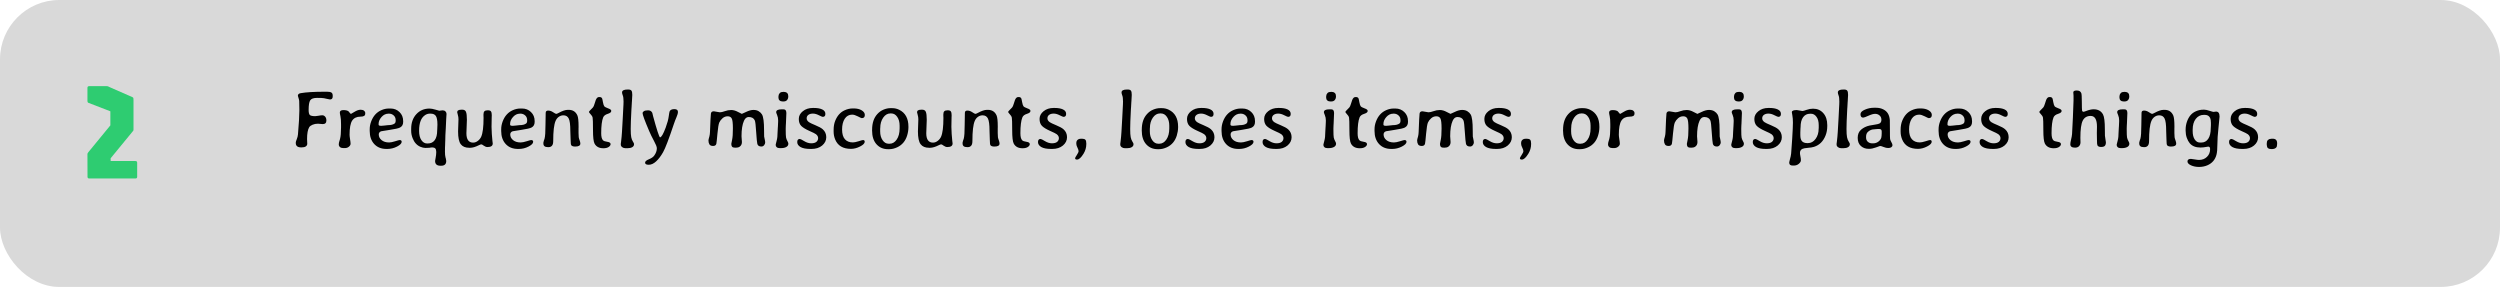 <svg width="758" height="87" viewBox="0 0 758 87" fill="none" xmlns="http://www.w3.org/2000/svg">
<rect width="758" height="87" rx="18" fill="#D9D9D9"/>
<path d="M27.058 54.117C26.708 54.117 26.533 53.942 26.533 53.592L26.512 46.767C26.512 46.627 26.54 46.515 26.596 46.431C26.652 46.333 26.729 46.221 26.827 46.095L33.463 38.01V33.747L26.827 31.185C26.617 31.115 26.512 30.905 26.512 30.555V26.649C26.512 26.299 26.687 26.124 27.037 26.124H32.35C32.546 26.124 32.7 26.152 32.812 26.208C32.924 26.264 33.05 26.327 33.19 26.397L40.12 29.442C40.302 29.512 40.407 29.61 40.435 29.736C40.463 29.862 40.477 30.044 40.477 30.282V39.354C40.477 39.494 40.442 39.599 40.372 39.669C40.316 39.725 40.232 39.83 40.12 39.984L33.547 47.985V48.825H41.065C41.415 48.825 41.59 49 41.59 49.35V53.592C41.59 53.942 41.415 54.117 41.065 54.117H27.058Z" fill="#2ECC71"/>
<path d="M92.722 44.39C92.437 44.593 91.994 44.695 91.392 44.695C90.789 44.695 90.354 44.581 90.085 44.353C89.817 44.117 89.683 43.812 89.683 43.438V43.157C89.683 43.01 89.78 42.697 89.976 42.217C90.179 41.728 90.301 41.244 90.342 40.764C90.627 37.46 90.769 35.007 90.769 33.403C90.769 31.8 90.753 30.864 90.72 30.596C90.688 30.327 90.61 30.006 90.488 29.631C90.374 29.257 90.317 29.062 90.317 29.045C90.317 28.614 90.594 28.35 91.147 28.252C92.808 27.959 95.233 27.812 98.423 27.812H99.18C99.782 27.812 100.213 27.894 100.474 28.057C100.742 28.219 100.876 28.525 100.876 28.972V29.265C100.876 29.859 100.6 30.156 100.046 30.156C99.924 30.156 99.672 30.107 99.29 30.01C98.907 29.912 98.549 29.835 98.215 29.778C97.89 29.713 97.194 29.68 96.128 29.68C95.07 29.68 94.378 29.928 94.053 30.425C93.735 30.921 93.577 31.898 93.577 33.355C93.577 34.103 93.695 34.604 93.931 34.856C94.175 35.1 94.736 35.222 95.615 35.222C95.835 35.222 96.165 35.177 96.604 35.088C97.043 34.998 97.422 34.954 97.739 34.954C98.057 34.954 98.337 35.092 98.582 35.369C98.834 35.645 98.96 36.036 98.96 36.541C98.96 37.265 98.586 37.627 97.837 37.627L96.421 37.505C95.802 37.505 95.249 37.611 94.761 37.822C94.272 38.026 93.939 38.274 93.76 38.567C93.32 39.283 93.101 40.479 93.101 42.156L93.162 43.596C93.162 43.914 93.015 44.178 92.722 44.39ZM103.403 38.652V37.712C103.403 36.581 103.342 35.755 103.22 35.234C103.098 34.705 103.037 34.335 103.037 34.123C103.037 33.627 103.399 33.379 104.124 33.379C104.848 33.379 105.373 33.513 105.698 33.782C105.788 33.855 105.902 33.997 106.04 34.209C106.187 34.421 106.317 34.526 106.431 34.526C106.455 34.526 106.809 34.319 107.493 33.904C108.176 33.489 108.762 33.281 109.25 33.281H109.434C109.832 33.281 110.15 33.379 110.386 33.574C110.622 33.761 110.74 33.993 110.74 34.27V34.429C110.74 34.762 110.622 35.002 110.386 35.149C110.158 35.295 109.792 35.369 109.287 35.369C108.14 35.369 107.301 35.772 106.772 36.577C106.252 37.383 105.991 38.807 105.991 40.85C105.991 41.143 106.04 41.594 106.138 42.205C106.243 42.815 106.296 43.275 106.296 43.584C106.296 43.893 106.13 44.19 105.796 44.475C105.462 44.76 105.039 44.902 104.526 44.902H104.111C103.664 44.902 103.318 44.797 103.074 44.585C102.838 44.365 102.72 44.101 102.72 43.791C102.72 43.474 102.777 43.153 102.891 42.827C103.2 41.948 103.354 40.98 103.354 39.922C103.387 39.336 103.403 38.913 103.403 38.652ZM114.792 37.578V37.773C114.792 38.018 115.016 38.14 115.464 38.14H115.757L115.83 38.127L116.428 38.079C117.055 37.989 117.462 37.944 117.649 37.944C118.536 37.944 119.203 37.778 119.651 37.444C119.862 37.281 119.968 36.992 119.968 36.577V36.443C119.968 35.833 119.765 35.348 119.358 34.99C118.959 34.632 118.479 34.453 117.917 34.453H117.832L117.759 34.465C116.969 34.465 116.278 34.799 115.684 35.466C115.09 36.134 114.792 36.838 114.792 37.578ZM117.454 45.159H117.185C115.631 45.159 114.394 44.666 113.474 43.682C112.555 42.689 112.095 41.366 112.095 39.714V39.177C112.095 38.388 112.249 37.586 112.559 36.773C113.185 35.145 114.207 34.022 115.623 33.403C116.371 33.07 117.132 32.903 117.905 32.903H118.43C119.496 32.903 120.396 33.261 121.128 33.977C121.868 34.685 122.239 35.601 122.239 36.724V36.968C122.239 37.765 121.921 38.331 121.287 38.665C120.847 38.901 119.822 39.137 118.21 39.373C116.599 39.609 115.72 39.751 115.574 39.8C115.085 39.971 114.841 40.296 114.841 40.776C114.841 41.444 115.126 42.013 115.696 42.485C116.265 42.957 117.03 43.193 117.991 43.193C118.438 43.193 119.049 43.071 119.822 42.827C120.595 42.583 121.042 42.461 121.165 42.461C121.58 42.461 121.787 42.64 121.787 42.998C121.787 43.478 121.319 43.958 120.383 44.438C119.447 44.919 118.471 45.159 117.454 45.159ZM130.54 34.453H130.295C129.832 34.453 129.384 34.587 128.953 34.856C127.699 35.637 127.073 37.216 127.073 39.592V39.727C127.073 40.898 127.305 41.822 127.769 42.498C128.232 43.165 128.802 43.498 129.478 43.498H129.709C130.621 43.498 131.321 43.165 131.809 42.498C132.306 41.822 132.554 40.829 132.554 39.519C132.57 39.356 132.578 39.23 132.578 39.141L132.627 37.859V37.737C132.627 36.492 132.468 35.633 132.151 35.161C131.842 34.689 131.305 34.453 130.54 34.453ZM133.53 50.249C132.456 50.249 131.919 49.761 131.919 48.784C131.919 48.727 131.976 48.406 132.09 47.82C132.204 47.226 132.265 46.648 132.273 46.086C132.265 45.557 132.163 45.195 131.968 45C131.772 44.805 131.463 44.703 131.04 44.695C130.951 44.695 130.816 44.707 130.637 44.731L130.173 44.805C129.864 44.837 129.469 44.853 128.989 44.853C128.517 44.853 128.013 44.74 127.476 44.512C126.393 44.056 125.604 43.185 125.107 41.899C124.814 41.151 124.668 40.41 124.668 39.678V39.08C124.668 37.24 125.189 35.755 126.23 34.624C127.272 33.485 128.603 32.915 130.222 32.915C130.686 32.915 131.292 33.025 132.041 33.245C132.79 33.464 133.172 33.574 133.188 33.574L134.189 33.452C134.564 33.452 134.857 33.562 135.068 33.782C135.28 34.002 135.386 34.25 135.386 34.526C135.386 34.803 135.353 35.336 135.288 36.126C135.223 36.915 135.186 37.725 135.178 38.555L135.166 38.835C135.06 40.39 135.007 41.627 135.007 42.546L134.983 43.12C134.967 43.503 134.958 43.783 134.958 43.962L134.922 44.805C134.922 44.992 134.922 45.179 134.922 45.366L134.91 45.916C134.91 46.713 134.963 47.303 135.068 47.685L135.19 48.125C135.264 48.418 135.3 48.646 135.3 48.809C135.3 49.769 134.792 50.249 133.774 50.249H133.53ZM138.621 34.026C138.621 33.513 139.052 33.257 139.915 33.257H140.195C140.732 33.257 141.095 33.472 141.282 33.904C141.469 34.335 141.562 35.141 141.562 36.321L141.416 40.398C141.416 42.294 142.096 43.242 143.455 43.242C143.951 43.242 144.427 43.067 144.883 42.717C145.339 42.367 145.676 41.948 145.896 41.46C146.376 40.386 146.616 38.461 146.616 35.686L146.592 35.149V34.673C146.592 34.242 146.689 33.928 146.885 33.733C147.08 33.538 147.422 33.44 147.91 33.44C148.398 33.44 148.72 33.558 148.875 33.794C149.029 34.03 149.106 34.412 149.106 34.941L149.082 35.588L149.033 38.469C149.033 38.933 149.062 39.645 149.119 40.605C149.176 41.566 149.237 42.27 149.302 42.717C149.367 43.157 149.399 43.417 149.399 43.498C149.399 44.223 148.866 44.585 147.8 44.585C147.434 44.585 147.068 44.451 146.702 44.182C146.344 43.905 146.087 43.767 145.933 43.767C145.786 43.767 145.534 43.857 145.176 44.036C144.159 44.548 143.292 44.805 142.576 44.805H142.271C141.107 44.805 140.252 44.447 139.707 43.73C139.162 43.014 138.889 41.724 138.889 39.861L139.011 36.162C139.011 35.698 138.946 35.255 138.816 34.831C138.686 34.408 138.621 34.14 138.621 34.026ZM154.661 37.578V37.773C154.661 38.018 154.884 38.14 155.332 38.14H155.625L155.698 38.127L156.296 38.079C156.923 37.989 157.33 37.944 157.517 37.944C158.404 37.944 159.071 37.778 159.519 37.444C159.731 37.281 159.836 36.992 159.836 36.577V36.443C159.836 35.833 159.633 35.348 159.226 34.99C158.827 34.632 158.347 34.453 157.786 34.453H157.7L157.627 34.465C156.838 34.465 156.146 34.799 155.552 35.466C154.958 36.134 154.661 36.838 154.661 37.578ZM157.322 45.159H157.053C155.499 45.159 154.262 44.666 153.342 43.682C152.423 42.689 151.963 41.366 151.963 39.714V39.177C151.963 38.388 152.118 37.586 152.427 36.773C153.053 35.145 154.075 34.022 155.491 33.403C156.239 33.07 157 32.903 157.773 32.903H158.298C159.364 32.903 160.264 33.261 160.996 33.977C161.737 34.685 162.107 35.601 162.107 36.724V36.968C162.107 37.765 161.79 38.331 161.155 38.665C160.715 38.901 159.69 39.137 158.079 39.373C156.467 39.609 155.588 39.751 155.442 39.8C154.954 39.971 154.709 40.296 154.709 40.776C154.709 41.444 154.994 42.013 155.564 42.485C156.134 42.957 156.899 43.193 157.859 43.193C158.306 43.193 158.917 43.071 159.69 42.827C160.463 42.583 160.911 42.461 161.033 42.461C161.448 42.461 161.655 42.64 161.655 42.998C161.655 43.478 161.187 43.958 160.251 44.438C159.316 44.919 158.339 45.159 157.322 45.159ZM175.962 43.535C175.962 44.137 175.437 44.438 174.387 44.438C173.793 44.438 173.394 44.296 173.191 44.011C173.093 43.873 173.044 43.547 173.044 43.035L173.008 42.253C172.951 41.399 172.922 40.54 172.922 39.678C172.922 37.814 172.76 36.565 172.434 35.93C172.117 35.287 171.58 34.966 170.823 34.966C170.318 34.966 169.85 35.116 169.419 35.417C168.996 35.719 168.67 36.138 168.442 36.675C167.97 37.773 167.734 39.804 167.734 42.766C167.734 43.442 167.604 43.918 167.344 44.194C167.091 44.471 166.766 44.609 166.367 44.609H166.123C165.212 44.609 164.756 44.247 164.756 43.523V43.23C164.756 43.141 164.805 42.945 164.902 42.644L165.098 42.083C165.293 41.423 165.391 40.011 165.391 37.847L165.452 34.221C165.452 33.757 165.704 33.525 166.208 33.525C166.713 33.525 167.209 33.692 167.698 34.026C168.194 34.359 168.507 34.526 168.638 34.526C168.776 34.526 169.016 34.433 169.358 34.246C170.505 33.619 171.425 33.306 172.117 33.306H172.434C173.679 33.306 174.554 33.867 175.059 34.99C175.303 35.519 175.425 36.658 175.425 38.408V38.494C175.425 38.64 175.421 38.787 175.413 38.933C175.413 39.332 175.413 39.539 175.413 39.556C175.413 39.71 175.413 39.861 175.413 40.007C175.413 40.121 175.413 40.231 175.413 40.337C175.413 40.964 175.433 41.391 175.474 41.619C175.531 41.928 175.624 42.249 175.754 42.583C175.893 42.949 175.962 43.267 175.962 43.535ZM185.129 43.694C185.129 44.019 184.93 44.312 184.531 44.573C184.141 44.825 183.608 44.951 182.932 44.951C181.671 44.951 180.784 44.483 180.271 43.547C179.954 42.961 179.795 41.59 179.795 39.434C179.795 37.277 179.758 36.024 179.685 35.674C179.612 35.324 179.408 34.982 179.075 34.648C178.741 34.315 178.574 34.058 178.574 33.879C178.574 33.814 178.969 33.387 179.758 32.598C179.929 32.427 180.1 32.048 180.271 31.462C180.45 30.877 180.576 30.49 180.649 30.303C180.894 29.717 181.215 29.424 181.614 29.424H181.809C182.159 29.424 182.407 29.558 182.554 29.827C182.611 29.933 182.696 30.315 182.81 30.974C182.932 31.625 183.07 32.044 183.225 32.231C183.38 32.419 183.766 32.626 184.385 32.854C185.011 33.074 185.325 33.31 185.325 33.562V33.696C185.325 34.022 184.967 34.298 184.25 34.526C183.542 34.746 183.087 35.1 182.883 35.588C182.485 36.573 182.285 38.176 182.285 40.398C182.285 41.44 182.464 42.148 182.822 42.522C183.042 42.75 183.481 42.908 184.141 42.998C184.8 43.088 185.129 43.319 185.129 43.694ZM188.608 28.032C188.608 27.438 189.166 27.141 190.281 27.141H190.5C190.964 27.141 191.282 27.255 191.453 27.483C191.624 27.703 191.709 28.134 191.709 28.777L191.611 30.596C191.587 30.881 191.575 31.035 191.575 31.06L191.55 31.523C191.534 31.825 191.518 32.13 191.501 32.439L191.465 32.903L191.428 33.599C191.298 36.073 191.233 37.9 191.233 39.08C191.233 40.252 191.286 41.094 191.392 41.606C191.497 42.119 191.664 42.554 191.892 42.913C192.12 43.271 192.234 43.507 192.234 43.621V43.767C192.234 44.125 192.055 44.41 191.697 44.622C191.347 44.833 190.871 44.939 190.269 44.939H189.634C189.259 44.939 188.93 44.833 188.645 44.622C188.368 44.402 188.23 44.154 188.23 43.877V43.547L188.303 43.035C188.401 42.327 188.458 41.798 188.474 41.448C188.499 41.09 188.535 40.597 188.584 39.971C188.633 39.336 188.71 37.989 188.816 35.93C188.93 33.863 188.987 32.752 188.987 32.598L189.036 31.682L189.06 30.779C189.06 29.916 188.983 29.302 188.828 28.936C188.682 28.561 188.608 28.26 188.608 28.032ZM199.155 44.951C199.155 44.528 198.866 43.787 198.289 42.73C197.711 41.663 197.227 40.671 196.836 39.751C195.501 36.618 194.834 34.807 194.834 34.319C194.834 34.099 194.96 33.9 195.212 33.721C195.473 33.542 195.904 33.452 196.506 33.452C197.109 33.452 197.532 33.709 197.776 34.221C197.8 34.278 197.886 34.632 198.032 35.283C199.139 39.328 199.831 41.448 200.107 41.643C200.531 41.643 201.108 40.654 201.841 38.677C202.337 37.334 202.642 36.207 202.756 35.295C202.878 34.384 202.976 33.859 203.049 33.721C203.277 33.297 203.749 33.086 204.465 33.086C205.19 33.086 205.552 33.367 205.552 33.928C205.552 34.327 205.405 34.86 205.112 35.527C204.819 36.195 204.543 36.919 204.282 37.7C202.793 42.16 201.715 44.976 201.047 46.148C200.38 47.328 199.676 48.255 198.936 48.931C198.195 49.614 197.45 49.956 196.702 49.956C195.961 49.956 195.591 49.745 195.591 49.321C195.591 48.947 195.969 48.605 196.726 48.296C197.491 47.987 198.024 47.629 198.325 47.222C198.879 46.481 199.155 45.724 199.155 44.951ZM219.773 33.709C220.4 33.472 221.042 33.355 221.702 33.355C222.361 33.355 223.044 33.55 223.752 33.94C224.469 34.331 224.859 34.526 224.924 34.526C224.989 34.526 225.429 34.327 226.243 33.928C227.056 33.529 227.789 33.33 228.44 33.33C229.099 33.33 229.64 33.468 230.063 33.745C230.495 34.014 230.82 34.335 231.04 34.709C231.455 35.426 231.663 37.017 231.663 39.482C231.663 40.589 231.671 41.224 231.687 41.387C231.711 41.541 231.768 41.822 231.858 42.229C231.956 42.628 232.004 42.957 232.004 43.218C232.004 43.47 231.899 43.734 231.687 44.011C231.475 44.288 231.195 44.426 230.845 44.426C230.153 44.426 229.742 44.145 229.612 43.584C229.514 43.177 229.4 41.989 229.27 40.02C229.148 38.05 229.014 36.895 228.867 36.553C228.574 35.837 227.952 35.478 227 35.478C226.389 35.478 225.913 35.861 225.571 36.626C225.075 37.725 224.827 39.287 224.827 41.313L224.949 43.071C224.949 43.69 224.721 44.158 224.265 44.475C223.972 44.678 223.582 44.78 223.093 44.78C222.613 44.78 222.296 44.731 222.141 44.634C221.873 44.471 221.738 44.125 221.738 43.596C221.738 43.498 221.816 43.1 221.97 42.4C222.133 41.692 222.214 40.544 222.214 38.958C222.214 37.362 222.096 36.349 221.86 35.918C221.624 35.478 221.213 35.259 220.627 35.259C220.042 35.259 219.521 35.458 219.065 35.857C218.617 36.256 218.288 36.691 218.076 37.163C217.873 37.635 217.69 38.758 217.527 40.532C217.372 42.306 217.262 43.324 217.197 43.584C217.083 44.032 216.754 44.255 216.208 44.255C215.671 44.255 215.301 44.097 215.098 43.779C214.902 43.454 214.805 43.059 214.805 42.595L214.866 42.168L215.098 41.326C215.195 40.935 215.252 40.479 215.269 39.959C215.391 36.728 215.484 34.884 215.549 34.429C215.614 33.973 215.907 33.745 216.428 33.745L218.247 34.05C218.638 34.05 219.146 33.936 219.773 33.709ZM238.999 29.131V29.277C238.999 29.692 238.877 30.046 238.633 30.339C238.397 30.624 238.031 30.767 237.534 30.767H237.339L236.96 30.718C236.741 30.718 236.529 30.616 236.326 30.413C236.122 30.209 236.021 29.904 236.021 29.497V29.351L236.082 28.911C236.082 28.74 236.183 28.529 236.387 28.276C236.598 28.024 236.867 27.898 237.192 27.898L237.473 27.861H237.717L238.059 27.91C238.271 27.91 238.478 28.016 238.682 28.227C238.893 28.431 238.999 28.732 238.999 29.131ZM238.425 34.282L238.291 37.566L238.267 37.895L238.23 38.897V39.373C238.23 40.544 238.263 41.313 238.328 41.68C238.401 42.046 238.535 42.404 238.73 42.754C238.926 43.096 239.023 43.344 239.023 43.498V43.608C239.023 44.007 238.82 44.325 238.413 44.56C238.006 44.797 237.453 44.915 236.753 44.915H236.448C236.041 44.915 235.732 44.825 235.52 44.646C235.308 44.459 235.203 44.259 235.203 44.048V43.779C235.203 43.673 235.296 43.299 235.483 42.656C235.671 42.005 235.764 41.122 235.764 40.007C235.789 39.69 235.801 39.47 235.801 39.348L235.837 38.677L235.862 38.347C235.903 37.778 235.923 37.334 235.923 37.017L235.935 36.528C235.935 35.918 235.833 35.377 235.63 34.905C235.435 34.433 235.337 34.14 235.337 34.026C235.337 33.44 235.89 33.147 236.997 33.147H237.437C237.852 33.147 238.12 33.257 238.242 33.477C238.364 33.688 238.425 33.957 238.425 34.282ZM242.942 38.188C242.445 37.684 242.197 36.976 242.197 36.065C242.197 35.153 242.604 34.372 243.418 33.721C244.232 33.062 245.241 32.732 246.445 32.732H246.763C247.829 32.732 248.675 32.883 249.302 33.184C249.937 33.485 250.254 33.936 250.254 34.539C250.254 35.133 249.989 35.43 249.46 35.43C249.322 35.43 248.931 35.267 248.289 34.941C247.646 34.608 247.039 34.441 246.47 34.441C245.9 34.441 245.44 34.571 245.09 34.831C244.749 35.084 244.578 35.434 244.578 35.881C244.578 36.329 244.818 36.72 245.298 37.053C245.575 37.248 246.226 37.558 247.251 37.981C248.285 38.404 249.021 38.811 249.46 39.202C250.168 39.828 250.522 40.63 250.522 41.606C250.522 42.583 250.107 43.421 249.277 44.121C248.447 44.813 247.369 45.159 246.042 45.159H245.725C244.39 45.159 243.389 44.967 242.722 44.585C242.055 44.194 241.721 43.69 241.721 43.071C241.721 42.445 241.982 42.131 242.502 42.131C242.673 42.131 243.117 42.351 243.833 42.791C244.557 43.23 245.265 43.45 245.957 43.45C246.657 43.45 247.182 43.303 247.532 43.01C247.882 42.709 248.057 42.335 248.057 41.887C248.057 41.431 247.837 41.033 247.397 40.691C247.161 40.504 246.486 40.166 245.371 39.678C244.256 39.181 243.446 38.685 242.942 38.188ZM252.756 39.922V39.36C252.756 38.335 252.915 37.428 253.232 36.638C253.843 35.108 254.779 34.05 256.04 33.464C256.862 33.074 257.712 32.878 258.591 32.878H258.86C259.828 32.878 260.63 33.07 261.265 33.452C261.899 33.835 262.217 34.303 262.217 34.856C262.217 35.499 261.908 35.82 261.289 35.82C261.175 35.82 260.776 35.641 260.093 35.283C259.409 34.933 258.848 34.758 258.408 34.758C258.4 34.758 258.392 34.758 258.384 34.758C257.424 34.758 256.671 35.173 256.125 36.003C255.588 36.834 255.32 37.916 255.32 39.251C255.32 40.585 255.605 41.574 256.174 42.217C256.752 42.86 257.554 43.181 258.579 43.181C259.002 43.181 259.584 43.063 260.325 42.827C261.065 42.583 261.517 42.461 261.68 42.461C262.013 42.461 262.18 42.636 262.18 42.986C262.18 43.458 261.712 43.934 260.776 44.414C259.84 44.894 258.921 45.134 258.018 45.134C255.601 45.134 254.001 44.182 253.22 42.278C252.911 41.521 252.756 40.736 252.756 39.922ZM266.868 39.849C266.868 40.915 267.112 41.802 267.6 42.51C268.088 43.218 268.687 43.572 269.395 43.572H269.761C270.599 43.572 271.307 43.149 271.885 42.302C272.471 41.456 272.764 40.329 272.764 38.921V38.115C272.764 37.025 272.524 36.134 272.043 35.442C271.571 34.742 270.961 34.392 270.212 34.392H269.968C269.097 34.392 268.365 34.823 267.771 35.686C267.185 36.549 266.892 37.578 266.892 38.774L266.868 39.055V39.849ZM269.626 45.232H269.236C267.812 45.232 266.652 44.736 265.757 43.743C264.862 42.75 264.414 41.342 264.414 39.519L264.426 39.312C264.426 37.31 264.955 35.731 266.013 34.575C266.567 33.965 267.197 33.517 267.905 33.232C268.621 32.94 269.301 32.793 269.944 32.793H270.542C271.258 32.793 271.946 32.952 272.605 33.269C274.493 34.181 275.437 35.898 275.437 38.42V38.616C275.429 39.438 275.295 40.272 275.034 41.118C274.513 42.786 273.512 43.967 272.031 44.658C271.209 45.041 270.408 45.232 269.626 45.232ZM278.049 34.026C278.049 33.513 278.481 33.257 279.343 33.257H279.624C280.161 33.257 280.523 33.472 280.71 33.904C280.898 34.335 280.991 35.141 280.991 36.321L280.845 40.398C280.845 42.294 281.524 43.242 282.883 43.242C283.38 43.242 283.856 43.067 284.312 42.717C284.767 42.367 285.105 41.948 285.325 41.46C285.805 40.386 286.045 38.461 286.045 35.686L286.021 35.149V34.673C286.021 34.242 286.118 33.928 286.313 33.733C286.509 33.538 286.851 33.44 287.339 33.44C287.827 33.44 288.149 33.558 288.303 33.794C288.458 34.03 288.535 34.412 288.535 34.941L288.511 35.588L288.462 38.469C288.462 38.933 288.49 39.645 288.547 40.605C288.604 41.566 288.665 42.27 288.73 42.717C288.796 43.157 288.828 43.417 288.828 43.498C288.828 44.223 288.295 44.585 287.229 44.585C286.863 44.585 286.497 44.451 286.13 44.182C285.772 43.905 285.516 43.767 285.361 43.767C285.215 43.767 284.963 43.857 284.604 44.036C283.587 44.548 282.721 44.805 282.004 44.805H281.699C280.535 44.805 279.681 44.447 279.136 43.73C278.59 43.014 278.318 41.724 278.318 39.861L278.44 36.162C278.44 35.698 278.375 35.255 278.245 34.831C278.114 34.408 278.049 34.14 278.049 34.026ZM303.062 43.535C303.062 44.137 302.537 44.438 301.487 44.438C300.893 44.438 300.494 44.296 300.291 44.011C300.193 43.873 300.144 43.547 300.144 43.035L300.107 42.253C300.05 41.399 300.022 40.54 300.022 39.678C300.022 37.814 299.859 36.565 299.534 35.93C299.216 35.287 298.679 34.966 297.922 34.966C297.418 34.966 296.95 35.116 296.519 35.417C296.095 35.719 295.77 36.138 295.542 36.675C295.07 37.773 294.834 39.804 294.834 42.766C294.834 43.442 294.704 43.918 294.443 44.194C294.191 44.471 293.866 44.609 293.467 44.609H293.223C292.311 44.609 291.855 44.247 291.855 43.523V43.23C291.855 43.141 291.904 42.945 292.002 42.644L292.197 42.083C292.393 41.423 292.49 40.011 292.49 37.847L292.551 34.221C292.551 33.757 292.804 33.525 293.308 33.525C293.813 33.525 294.309 33.692 294.797 34.026C295.294 34.359 295.607 34.526 295.737 34.526C295.876 34.526 296.116 34.433 296.458 34.246C297.605 33.619 298.525 33.306 299.216 33.306H299.534C300.779 33.306 301.654 33.867 302.158 34.99C302.402 35.519 302.524 36.658 302.524 38.408V38.494C302.524 38.64 302.52 38.787 302.512 38.933C302.512 39.332 302.512 39.539 302.512 39.556C302.512 39.71 302.512 39.861 302.512 40.007C302.512 40.121 302.512 40.231 302.512 40.337C302.512 40.964 302.533 41.391 302.573 41.619C302.63 41.928 302.724 42.249 302.854 42.583C302.992 42.949 303.062 43.267 303.062 43.535ZM312.229 43.694C312.229 44.019 312.03 44.312 311.631 44.573C311.24 44.825 310.707 44.951 310.032 44.951C308.77 44.951 307.883 44.483 307.371 43.547C307.053 42.961 306.895 41.59 306.895 39.434C306.895 37.277 306.858 36.024 306.785 35.674C306.711 35.324 306.508 34.982 306.174 34.648C305.841 34.315 305.674 34.058 305.674 33.879C305.674 33.814 306.069 33.387 306.858 32.598C307.029 32.427 307.2 32.048 307.371 31.462C307.55 30.877 307.676 30.49 307.749 30.303C307.993 29.717 308.315 29.424 308.713 29.424H308.909C309.259 29.424 309.507 29.558 309.653 29.827C309.71 29.933 309.796 30.315 309.91 30.974C310.032 31.625 310.17 32.044 310.325 32.231C310.479 32.419 310.866 32.626 311.484 32.854C312.111 33.074 312.424 33.31 312.424 33.562V33.696C312.424 34.022 312.066 34.298 311.35 34.526C310.642 34.746 310.186 35.1 309.983 35.588C309.584 36.573 309.385 38.176 309.385 40.398C309.385 41.44 309.564 42.148 309.922 42.522C310.142 42.75 310.581 42.908 311.24 42.998C311.899 43.088 312.229 43.319 312.229 43.694ZM315.94 38.188C315.444 37.684 315.195 36.976 315.195 36.065C315.195 35.153 315.602 34.372 316.416 33.721C317.23 33.062 318.239 32.732 319.443 32.732H319.761C320.827 32.732 321.673 32.883 322.3 33.184C322.935 33.485 323.252 33.936 323.252 34.539C323.252 35.133 322.987 35.43 322.458 35.43C322.32 35.43 321.93 35.267 321.287 34.941C320.644 34.608 320.037 34.441 319.468 34.441C318.898 34.441 318.438 34.571 318.088 34.831C317.747 35.084 317.576 35.434 317.576 35.881C317.576 36.329 317.816 36.72 318.296 37.053C318.573 37.248 319.224 37.558 320.249 37.981C321.283 38.404 322.019 38.811 322.458 39.202C323.167 39.828 323.521 40.63 323.521 41.606C323.521 42.583 323.105 43.421 322.275 44.121C321.445 44.813 320.367 45.159 319.041 45.159H318.723C317.389 45.159 316.388 44.967 315.72 44.585C315.053 44.194 314.719 43.69 314.719 43.071C314.719 42.445 314.98 42.131 315.5 42.131C315.671 42.131 316.115 42.351 316.831 42.791C317.555 43.23 318.263 43.45 318.955 43.45C319.655 43.45 320.18 43.303 320.53 43.01C320.88 42.709 321.055 42.335 321.055 41.887C321.055 41.431 320.835 41.033 320.396 40.691C320.16 40.504 319.484 40.166 318.369 39.678C317.254 39.181 316.444 38.685 315.94 38.188ZM326.34 43.364C326.34 42.957 326.466 42.64 326.719 42.412C326.971 42.184 327.301 42.07 327.708 42.07H328.159C328.574 42.07 328.879 42.168 329.075 42.363C329.27 42.559 329.368 42.937 329.368 43.498V43.682C329.368 44.723 329.087 45.7 328.525 46.611C327.801 47.791 327.15 48.381 326.572 48.381H326.487C326.145 48.381 325.974 48.235 325.974 47.942C325.974 47.836 326.149 47.519 326.499 46.99C326.849 46.469 327.024 46.078 327.024 45.818C327.024 45.566 326.914 45.22 326.694 44.78C326.475 44.341 326.365 44.011 326.365 43.791L326.34 43.621V43.364ZM340.049 28.032C340.049 27.438 340.606 27.141 341.721 27.141H341.941C342.405 27.141 342.722 27.255 342.893 27.483C343.064 27.703 343.149 28.134 343.149 28.777L343.052 30.596C343.027 30.881 343.015 31.035 343.015 31.06L342.991 31.523C342.974 31.825 342.958 32.13 342.942 32.439L342.905 32.903L342.869 33.599C342.738 36.073 342.673 37.9 342.673 39.08C342.673 40.252 342.726 41.094 342.832 41.606C342.938 42.119 343.105 42.554 343.333 42.913C343.56 43.271 343.674 43.507 343.674 43.621V43.767C343.674 44.125 343.495 44.41 343.137 44.622C342.787 44.833 342.311 44.939 341.709 44.939H341.074C340.7 44.939 340.37 44.833 340.085 44.622C339.809 44.402 339.67 44.154 339.67 43.877V43.547L339.744 43.035C339.841 42.327 339.898 41.798 339.915 41.448C339.939 41.09 339.976 40.597 340.024 39.971C340.073 39.336 340.151 37.989 340.256 35.93C340.37 33.863 340.427 32.752 340.427 32.598L340.476 31.682L340.5 30.779C340.5 29.916 340.423 29.302 340.269 28.936C340.122 28.561 340.049 28.26 340.049 28.032ZM348.63 39.849C348.63 40.915 348.875 41.802 349.363 42.51C349.851 43.218 350.449 43.572 351.157 43.572H351.523C352.362 43.572 353.07 43.149 353.647 42.302C354.233 41.456 354.526 40.329 354.526 38.921V38.115C354.526 37.025 354.286 36.134 353.806 35.442C353.334 34.742 352.724 34.392 351.975 34.392H351.731C350.86 34.392 350.128 34.823 349.534 35.686C348.948 36.549 348.655 37.578 348.655 38.774L348.63 39.055V39.849ZM351.389 45.232H350.999C349.574 45.232 348.415 44.736 347.52 43.743C346.624 42.75 346.177 41.342 346.177 39.519L346.189 39.312C346.189 37.31 346.718 35.731 347.776 34.575C348.329 33.965 348.96 33.517 349.668 33.232C350.384 32.94 351.064 32.793 351.707 32.793H352.305C353.021 32.793 353.708 32.952 354.368 33.269C356.256 34.181 357.2 35.898 357.2 38.42V38.616C357.192 39.438 357.057 40.272 356.797 41.118C356.276 42.786 355.275 43.967 353.794 44.658C352.972 45.041 352.17 45.232 351.389 45.232ZM360.642 38.188C360.146 37.684 359.897 36.976 359.897 36.065C359.897 35.153 360.304 34.372 361.118 33.721C361.932 33.062 362.941 32.732 364.146 32.732H364.463C365.529 32.732 366.375 32.883 367.002 33.184C367.637 33.485 367.954 33.936 367.954 34.539C367.954 35.133 367.69 35.43 367.161 35.43C367.022 35.43 366.632 35.267 365.989 34.941C365.346 34.608 364.74 34.441 364.17 34.441C363.6 34.441 363.14 34.571 362.791 34.831C362.449 35.084 362.278 35.434 362.278 35.881C362.278 36.329 362.518 36.72 362.998 37.053C363.275 37.248 363.926 37.558 364.951 37.981C365.985 38.404 366.721 38.811 367.161 39.202C367.869 39.828 368.223 40.63 368.223 41.606C368.223 42.583 367.808 43.421 366.978 44.121C366.147 44.813 365.069 45.159 363.743 45.159H363.425C362.091 45.159 361.09 44.967 360.422 44.585C359.755 44.194 359.421 43.69 359.421 43.071C359.421 42.445 359.682 42.131 360.203 42.131C360.374 42.131 360.817 42.351 361.533 42.791C362.257 43.23 362.965 43.45 363.657 43.45C364.357 43.45 364.882 43.303 365.232 43.01C365.582 42.709 365.757 42.335 365.757 41.887C365.757 41.431 365.537 41.033 365.098 40.691C364.862 40.504 364.186 40.166 363.071 39.678C361.956 39.181 361.147 38.685 360.642 38.188ZM373.069 37.578V37.773C373.069 38.018 373.293 38.14 373.74 38.14H374.033L374.106 38.127L374.705 38.079C375.331 37.989 375.738 37.944 375.925 37.944C376.812 37.944 377.48 37.778 377.927 37.444C378.139 37.281 378.245 36.992 378.245 36.577V36.443C378.245 35.833 378.041 35.348 377.634 34.99C377.236 34.632 376.755 34.453 376.194 34.453H376.108L376.035 34.465C375.246 34.465 374.554 34.799 373.96 35.466C373.366 36.134 373.069 36.838 373.069 37.578ZM375.73 45.159H375.461C373.907 45.159 372.67 44.666 371.75 43.682C370.831 42.689 370.371 41.366 370.371 39.714V39.177C370.371 38.388 370.526 37.586 370.835 36.773C371.462 35.145 372.483 34.022 373.899 33.403C374.648 33.07 375.409 32.903 376.182 32.903H376.707C377.773 32.903 378.672 33.261 379.404 33.977C380.145 34.685 380.515 35.601 380.515 36.724V36.968C380.515 37.765 380.198 38.331 379.563 38.665C379.124 38.901 378.098 39.137 376.487 39.373C374.875 39.609 373.997 39.751 373.85 39.8C373.362 39.971 373.118 40.296 373.118 40.776C373.118 41.444 373.403 42.013 373.972 42.485C374.542 42.957 375.307 43.193 376.267 43.193C376.715 43.193 377.325 43.071 378.098 42.827C378.871 42.583 379.319 42.461 379.441 42.461C379.856 42.461 380.063 42.64 380.063 42.998C380.063 43.478 379.596 43.958 378.66 44.438C377.724 44.919 376.747 45.159 375.73 45.159ZM384.031 38.188C383.534 37.684 383.286 36.976 383.286 36.065C383.286 35.153 383.693 34.372 384.507 33.721C385.321 33.062 386.33 32.732 387.534 32.732H387.852C388.918 32.732 389.764 32.883 390.391 33.184C391.025 33.485 391.343 33.936 391.343 34.539C391.343 35.133 391.078 35.43 390.549 35.43C390.411 35.43 390.02 35.267 389.377 34.941C388.735 34.608 388.128 34.441 387.559 34.441C386.989 34.441 386.529 34.571 386.179 34.831C385.837 35.084 385.667 35.434 385.667 35.881C385.667 36.329 385.907 36.72 386.387 37.053C386.663 37.248 387.314 37.558 388.34 37.981C389.373 38.404 390.11 38.811 390.549 39.202C391.257 39.828 391.611 40.63 391.611 41.606C391.611 42.583 391.196 43.421 390.366 44.121C389.536 44.813 388.458 45.159 387.131 45.159H386.814C385.479 45.159 384.478 44.967 383.811 44.585C383.144 44.194 382.81 43.69 382.81 43.071C382.81 42.445 383.07 42.131 383.591 42.131C383.762 42.131 384.206 42.351 384.922 42.791C385.646 43.23 386.354 43.45 387.046 43.45C387.746 43.45 388.271 43.303 388.621 43.01C388.971 42.709 389.146 42.335 389.146 41.887C389.146 41.431 388.926 41.033 388.486 40.691C388.25 40.504 387.575 40.166 386.46 39.678C385.345 39.181 384.535 38.685 384.031 38.188ZM405.063 29.131V29.277C405.063 29.692 404.941 30.046 404.697 30.339C404.461 30.624 404.095 30.767 403.599 30.767H403.403L403.025 30.718C402.805 30.718 402.594 30.616 402.39 30.413C402.187 30.209 402.085 29.904 402.085 29.497V29.351L402.146 28.911C402.146 28.74 402.248 28.529 402.451 28.276C402.663 28.024 402.931 27.898 403.257 27.898L403.538 27.861H403.782L404.124 27.91C404.335 27.91 404.543 28.016 404.746 28.227C404.958 28.431 405.063 28.732 405.063 29.131ZM404.49 34.282L404.355 37.566L404.331 37.895L404.294 38.897V39.373C404.294 40.544 404.327 41.313 404.392 41.68C404.465 42.046 404.6 42.404 404.795 42.754C404.99 43.096 405.088 43.344 405.088 43.498V43.608C405.088 44.007 404.884 44.325 404.478 44.56C404.071 44.797 403.517 44.915 402.817 44.915H402.512C402.105 44.915 401.796 44.825 401.584 44.646C401.373 44.459 401.267 44.259 401.267 44.048V43.779C401.267 43.673 401.361 43.299 401.548 42.656C401.735 42.005 401.829 41.122 401.829 40.007C401.853 39.69 401.865 39.47 401.865 39.348L401.902 38.677L401.926 38.347C401.967 37.778 401.987 37.334 401.987 37.017L402 36.528C402 35.918 401.898 35.377 401.694 34.905C401.499 34.433 401.401 34.14 401.401 34.026C401.401 33.44 401.955 33.147 403.062 33.147H403.501C403.916 33.147 404.185 33.257 404.307 33.477C404.429 33.688 404.49 33.957 404.49 34.282ZM414.475 43.694C414.475 44.019 414.276 44.312 413.877 44.573C413.486 44.825 412.953 44.951 412.278 44.951C411.016 44.951 410.129 44.483 409.617 43.547C409.299 42.961 409.141 41.59 409.141 39.434C409.141 37.277 409.104 36.024 409.031 35.674C408.958 35.324 408.754 34.982 408.42 34.648C408.087 34.315 407.92 34.058 407.92 33.879C407.92 33.814 408.315 33.387 409.104 32.598C409.275 32.427 409.446 32.048 409.617 31.462C409.796 30.877 409.922 30.49 409.995 30.303C410.239 29.717 410.561 29.424 410.959 29.424H411.155C411.505 29.424 411.753 29.558 411.899 29.827C411.956 29.933 412.042 30.315 412.156 30.974C412.278 31.625 412.416 32.044 412.571 32.231C412.725 32.419 413.112 32.626 413.73 32.854C414.357 33.074 414.67 33.31 414.67 33.562V33.696C414.67 34.022 414.312 34.298 413.596 34.526C412.888 34.746 412.432 35.1 412.229 35.588C411.83 36.573 411.631 38.176 411.631 40.398C411.631 41.44 411.81 42.148 412.168 42.522C412.388 42.75 412.827 42.908 413.486 42.998C414.146 43.088 414.475 43.319 414.475 43.694ZM419.456 37.578V37.773C419.456 38.018 419.679 38.14 420.127 38.14H420.42L420.493 38.127L421.091 38.079C421.718 37.989 422.125 37.944 422.312 37.944C423.199 37.944 423.866 37.778 424.314 37.444C424.526 37.281 424.631 36.992 424.631 36.577V36.443C424.631 35.833 424.428 35.348 424.021 34.99C423.622 34.632 423.142 34.453 422.581 34.453H422.495L422.422 34.465C421.632 34.465 420.941 34.799 420.347 35.466C419.753 36.134 419.456 36.838 419.456 37.578ZM422.117 45.159H421.848C420.294 45.159 419.057 44.666 418.137 43.682C417.218 42.689 416.758 41.366 416.758 39.714V39.177C416.758 38.388 416.912 37.586 417.222 36.773C417.848 35.145 418.87 34.022 420.286 33.403C421.034 33.07 421.795 32.903 422.568 32.903H423.093C424.159 32.903 425.059 33.261 425.791 33.977C426.532 34.685 426.902 35.601 426.902 36.724V36.968C426.902 37.765 426.584 38.331 425.95 38.665C425.51 38.901 424.485 39.137 422.874 39.373C421.262 39.609 420.383 39.751 420.237 39.8C419.749 39.971 419.504 40.296 419.504 40.776C419.504 41.444 419.789 42.013 420.359 42.485C420.929 42.957 421.694 43.193 422.654 43.193C423.101 43.193 423.712 43.071 424.485 42.827C425.258 42.583 425.706 42.461 425.828 42.461C426.243 42.461 426.45 42.64 426.45 42.998C426.45 43.478 425.982 43.958 425.046 44.438C424.111 44.919 423.134 45.159 422.117 45.159ZM434.641 33.709C435.268 33.472 435.911 33.355 436.57 33.355C437.229 33.355 437.913 33.55 438.621 33.94C439.337 34.331 439.727 34.526 439.792 34.526C439.858 34.526 440.297 34.327 441.111 33.928C441.925 33.529 442.657 33.33 443.308 33.33C443.967 33.33 444.508 33.468 444.932 33.745C445.363 34.014 445.688 34.335 445.908 34.709C446.323 35.426 446.531 37.017 446.531 39.482C446.531 40.589 446.539 41.224 446.555 41.387C446.58 41.541 446.637 41.822 446.726 42.229C446.824 42.628 446.873 42.957 446.873 43.218C446.873 43.47 446.767 43.734 446.555 44.011C446.344 44.288 446.063 44.426 445.713 44.426C445.021 44.426 444.61 44.145 444.48 43.584C444.382 43.177 444.268 41.989 444.138 40.02C444.016 38.05 443.882 36.895 443.735 36.553C443.442 35.837 442.82 35.478 441.868 35.478C441.257 35.478 440.781 35.861 440.439 36.626C439.943 37.725 439.695 39.287 439.695 41.313L439.817 43.071C439.817 43.69 439.589 44.158 439.133 44.475C438.84 44.678 438.45 44.78 437.961 44.78C437.481 44.78 437.164 44.731 437.009 44.634C436.741 44.471 436.606 44.125 436.606 43.596C436.606 43.498 436.684 43.1 436.838 42.4C437.001 41.692 437.083 40.544 437.083 38.958C437.083 37.362 436.965 36.349 436.729 35.918C436.493 35.478 436.082 35.259 435.496 35.259C434.91 35.259 434.389 35.458 433.933 35.857C433.486 36.256 433.156 36.691 432.944 37.163C432.741 37.635 432.558 38.758 432.395 40.532C432.24 42.306 432.131 43.324 432.065 43.584C431.951 44.032 431.622 44.255 431.077 44.255C430.54 44.255 430.169 44.097 429.966 43.779C429.771 43.454 429.673 43.059 429.673 42.595L429.734 42.168L429.966 41.326C430.063 40.935 430.12 40.479 430.137 39.959C430.259 36.728 430.352 34.884 430.417 34.429C430.483 33.973 430.776 33.745 431.296 33.745L433.115 34.05C433.506 34.05 434.014 33.936 434.641 33.709ZM450.803 38.188C450.307 37.684 450.059 36.976 450.059 36.065C450.059 35.153 450.465 34.372 451.279 33.721C452.093 33.062 453.102 32.732 454.307 32.732H454.624C455.69 32.732 456.536 32.883 457.163 33.184C457.798 33.485 458.115 33.936 458.115 34.539C458.115 35.133 457.851 35.43 457.322 35.43C457.183 35.43 456.793 35.267 456.15 34.941C455.507 34.608 454.901 34.441 454.331 34.441C453.761 34.441 453.302 34.571 452.952 34.831C452.61 35.084 452.439 35.434 452.439 35.881C452.439 36.329 452.679 36.72 453.159 37.053C453.436 37.248 454.087 37.558 455.112 37.981C456.146 38.404 456.882 38.811 457.322 39.202C458.03 39.828 458.384 40.63 458.384 41.606C458.384 42.583 457.969 43.421 457.139 44.121C456.309 44.813 455.23 45.159 453.904 45.159H453.586C452.252 45.159 451.251 44.967 450.583 44.585C449.916 44.194 449.583 43.69 449.583 43.071C449.583 42.445 449.843 42.131 450.364 42.131C450.535 42.131 450.978 42.351 451.694 42.791C452.419 43.23 453.127 43.45 453.818 43.45C454.518 43.45 455.043 43.303 455.393 43.01C455.743 42.709 455.918 42.335 455.918 41.887C455.918 41.431 455.698 41.033 455.259 40.691C455.023 40.504 454.347 40.166 453.232 39.678C452.118 39.181 451.308 38.685 450.803 38.188ZM461.204 43.364C461.204 42.957 461.33 42.64 461.582 42.412C461.834 42.184 462.164 42.07 462.571 42.07H463.022C463.438 42.07 463.743 42.168 463.938 42.363C464.133 42.559 464.231 42.937 464.231 43.498V43.682C464.231 44.723 463.95 45.7 463.389 46.611C462.664 47.791 462.013 48.381 461.436 48.381H461.35C461.008 48.381 460.837 48.235 460.837 47.942C460.837 47.836 461.012 47.519 461.362 46.99C461.712 46.469 461.887 46.078 461.887 45.818C461.887 45.566 461.777 45.22 461.558 44.78C461.338 44.341 461.228 44.011 461.228 43.791L461.204 43.621V43.364ZM476.365 39.849C476.365 40.915 476.609 41.802 477.097 42.51C477.585 43.218 478.184 43.572 478.892 43.572H479.258C480.096 43.572 480.804 43.149 481.382 42.302C481.968 41.456 482.261 40.329 482.261 38.921V38.115C482.261 37.025 482.021 36.134 481.541 35.442C481.069 34.742 480.458 34.392 479.709 34.392H479.465C478.595 34.392 477.862 34.823 477.268 35.686C476.682 36.549 476.389 37.578 476.389 38.774L476.365 39.055V39.849ZM479.124 45.232H478.733C477.309 45.232 476.149 44.736 475.254 43.743C474.359 42.75 473.911 41.342 473.911 39.519L473.923 39.312C473.923 37.31 474.452 35.731 475.51 34.575C476.064 33.965 476.694 33.517 477.402 33.232C478.118 32.94 478.798 32.793 479.441 32.793H480.039C480.755 32.793 481.443 32.952 482.102 33.269C483.99 34.181 484.934 35.898 484.934 38.42V38.616C484.926 39.438 484.792 40.272 484.531 41.118C484.01 42.786 483.009 43.967 481.528 44.658C480.706 45.041 479.905 45.232 479.124 45.232ZM488.242 38.652V37.712C488.242 36.581 488.181 35.755 488.059 35.234C487.937 34.705 487.876 34.335 487.876 34.123C487.876 33.627 488.238 33.379 488.962 33.379C489.687 33.379 490.212 33.513 490.537 33.782C490.627 33.855 490.741 33.997 490.879 34.209C491.025 34.421 491.156 34.526 491.27 34.526C491.294 34.526 491.648 34.319 492.332 33.904C493.015 33.489 493.601 33.281 494.089 33.281H494.272C494.671 33.281 494.989 33.379 495.225 33.574C495.461 33.761 495.579 33.993 495.579 34.27V34.429C495.579 34.762 495.461 35.002 495.225 35.149C494.997 35.295 494.631 35.369 494.126 35.369C492.979 35.369 492.14 35.772 491.611 36.577C491.09 37.383 490.83 38.807 490.83 40.85C490.83 41.143 490.879 41.594 490.977 42.205C491.082 42.815 491.135 43.275 491.135 43.584C491.135 43.893 490.968 44.19 490.635 44.475C490.301 44.76 489.878 44.902 489.365 44.902H488.95C488.503 44.902 488.157 44.797 487.913 44.585C487.677 44.365 487.559 44.101 487.559 43.791C487.559 43.474 487.616 43.153 487.729 42.827C488.039 41.948 488.193 40.98 488.193 39.922C488.226 39.336 488.242 38.913 488.242 38.652ZM509.495 33.709C510.121 33.472 510.764 33.355 511.423 33.355C512.083 33.355 512.766 33.55 513.474 33.94C514.19 34.331 514.581 34.526 514.646 34.526C514.711 34.526 515.151 34.327 515.964 33.928C516.778 33.529 517.511 33.33 518.162 33.33C518.821 33.33 519.362 33.468 519.785 33.745C520.216 34.014 520.542 34.335 520.762 34.709C521.177 35.426 521.384 37.017 521.384 39.482C521.384 40.589 521.392 41.224 521.409 41.387C521.433 41.541 521.49 41.822 521.58 42.229C521.677 42.628 521.726 42.957 521.726 43.218C521.726 43.47 521.62 43.734 521.409 44.011C521.197 44.288 520.916 44.426 520.566 44.426C519.875 44.426 519.464 44.145 519.333 43.584C519.236 43.177 519.122 41.989 518.992 40.02C518.87 38.05 518.735 36.895 518.589 36.553C518.296 35.837 517.673 35.478 516.721 35.478C516.111 35.478 515.635 35.861 515.293 36.626C514.797 37.725 514.548 39.287 514.548 41.313L514.67 43.071C514.67 43.69 514.443 44.158 513.987 44.475C513.694 44.678 513.303 44.78 512.815 44.78C512.335 44.78 512.017 44.731 511.863 44.634C511.594 44.471 511.46 44.125 511.46 43.596C511.46 43.498 511.537 43.1 511.692 42.4C511.855 41.692 511.936 40.544 511.936 38.958C511.936 37.362 511.818 36.349 511.582 35.918C511.346 35.478 510.935 35.259 510.349 35.259C509.763 35.259 509.242 35.458 508.787 35.857C508.339 36.256 508.009 36.691 507.798 37.163C507.594 37.635 507.411 38.758 507.249 40.532C507.094 42.306 506.984 43.324 506.919 43.584C506.805 44.032 506.475 44.255 505.93 44.255C505.393 44.255 505.023 44.097 504.819 43.779C504.624 43.454 504.526 43.059 504.526 42.595L504.587 42.168L504.819 41.326C504.917 40.935 504.974 40.479 504.99 39.959C505.112 36.728 505.206 34.884 505.271 34.429C505.336 33.973 505.629 33.745 506.15 33.745L507.969 34.05C508.359 34.05 508.868 33.936 509.495 33.709ZM528.721 29.131V29.277C528.721 29.692 528.599 30.046 528.354 30.339C528.118 30.624 527.752 30.767 527.256 30.767H527.061L526.682 30.718C526.462 30.718 526.251 30.616 526.047 30.413C525.844 30.209 525.742 29.904 525.742 29.497V29.351L525.803 28.911C525.803 28.74 525.905 28.529 526.108 28.276C526.32 28.024 526.589 27.898 526.914 27.898L527.195 27.861H527.439L527.781 27.91C527.992 27.91 528.2 28.016 528.403 28.227C528.615 28.431 528.721 28.732 528.721 29.131ZM528.147 34.282L528.013 37.566L527.988 37.895L527.952 38.897V39.373C527.952 40.544 527.984 41.313 528.049 41.68C528.123 42.046 528.257 42.404 528.452 42.754C528.647 43.096 528.745 43.344 528.745 43.498V43.608C528.745 44.007 528.542 44.325 528.135 44.56C527.728 44.797 527.174 44.915 526.475 44.915H526.169C525.763 44.915 525.453 44.825 525.242 44.646C525.03 44.459 524.924 44.259 524.924 44.048V43.779C524.924 43.673 525.018 43.299 525.205 42.656C525.392 42.005 525.486 41.122 525.486 40.007C525.51 39.69 525.522 39.47 525.522 39.348L525.559 38.677L525.583 38.347C525.624 37.778 525.645 37.334 525.645 37.017L525.657 36.528C525.657 35.918 525.555 35.377 525.352 34.905C525.156 34.433 525.059 34.14 525.059 34.026C525.059 33.44 525.612 33.147 526.719 33.147H527.158C527.573 33.147 527.842 33.257 527.964 33.477C528.086 33.688 528.147 33.957 528.147 34.282ZM532.664 38.188C532.167 37.684 531.919 36.976 531.919 36.065C531.919 35.153 532.326 34.372 533.14 33.721C533.953 33.062 534.963 32.732 536.167 32.732H536.484C537.55 32.732 538.397 32.883 539.023 33.184C539.658 33.485 539.976 33.936 539.976 34.539C539.976 35.133 539.711 35.43 539.182 35.43C539.044 35.43 538.653 35.267 538.01 34.941C537.367 34.608 536.761 34.441 536.191 34.441C535.622 34.441 535.162 34.571 534.812 34.831C534.47 35.084 534.299 35.434 534.299 35.881C534.299 36.329 534.539 36.72 535.02 37.053C535.296 37.248 535.947 37.558 536.973 37.981C538.006 38.404 538.743 38.811 539.182 39.202C539.89 39.828 540.244 40.63 540.244 41.606C540.244 42.583 539.829 43.421 538.999 44.121C538.169 44.813 537.091 45.159 535.764 45.159H535.447C534.112 45.159 533.111 44.967 532.444 44.585C531.777 44.194 531.443 43.69 531.443 43.071C531.443 42.445 531.703 42.131 532.224 42.131C532.395 42.131 532.839 42.351 533.555 42.791C534.279 43.23 534.987 43.45 535.679 43.45C536.379 43.45 536.903 43.303 537.253 43.01C537.603 42.709 537.778 42.335 537.778 41.887C537.778 41.431 537.559 41.033 537.119 40.691C536.883 40.504 536.208 40.166 535.093 39.678C533.978 39.181 533.168 38.685 532.664 38.188ZM551.438 37.956C551.438 36.874 551.21 36.028 550.754 35.417C550.307 34.799 549.77 34.49 549.143 34.49H548.789C547.91 34.49 547.214 34.84 546.702 35.54C546.189 36.231 545.933 37.253 545.933 38.603L545.908 38.848L545.859 40.117V40.972C545.859 41.859 546.038 42.485 546.396 42.852C546.763 43.21 547.279 43.389 547.947 43.389H548.179C549.098 43.389 549.867 42.965 550.486 42.119C551.104 41.273 551.414 40.243 551.414 39.031L551.438 38.762V37.956ZM544.797 33.367L546.506 33.66C546.685 33.66 547.104 33.542 547.764 33.306C548.423 33.07 549.07 32.952 549.705 32.952C550.99 32.952 552.032 33.403 552.83 34.307C553.627 35.202 554.026 36.41 554.026 37.932V38.237C554.026 39.263 553.855 40.207 553.513 41.069C552.813 42.852 551.646 44.003 550.01 44.524C549.546 44.67 548.923 44.772 548.142 44.829C547.369 44.886 546.82 44.988 546.494 45.134C545.998 45.362 545.75 45.773 545.75 46.367C545.75 46.62 545.794 46.961 545.884 47.393C545.981 47.824 546.03 48.223 546.03 48.589C546.03 48.955 545.823 49.313 545.408 49.663C544.993 50.021 544.476 50.2 543.857 50.2H543.601C542.869 50.2 542.502 49.932 542.502 49.395V49.163C542.502 49.049 542.58 48.727 542.734 48.198C542.897 47.677 543.011 47.116 543.076 46.514C543.141 45.92 543.247 44.434 543.394 42.058C543.54 39.682 543.613 38.058 543.613 37.188C543.613 36.309 543.556 35.572 543.442 34.978C543.337 34.384 543.284 34.062 543.284 34.014C543.284 33.582 543.788 33.367 544.797 33.367ZM557.236 28.032C557.236 27.438 557.794 27.141 558.909 27.141H559.128C559.592 27.141 559.91 27.255 560.081 27.483C560.251 27.703 560.337 28.134 560.337 28.777L560.239 30.596C560.215 30.881 560.203 31.035 560.203 31.06L560.178 31.523C560.162 31.825 560.146 32.13 560.129 32.439L560.093 32.903L560.056 33.599C559.926 36.073 559.861 37.9 559.861 39.08C559.861 40.252 559.914 41.094 560.02 41.606C560.125 42.119 560.292 42.554 560.52 42.913C560.748 43.271 560.862 43.507 560.862 43.621V43.767C560.862 44.125 560.683 44.41 560.325 44.622C559.975 44.833 559.499 44.939 558.896 44.939H558.262C557.887 44.939 557.558 44.833 557.273 44.622C556.996 44.402 556.858 44.154 556.858 43.877V43.547L556.931 43.035C557.029 42.327 557.086 41.798 557.102 41.448C557.126 41.09 557.163 40.597 557.212 39.971C557.261 39.336 557.338 37.989 557.444 35.93C557.558 33.863 557.615 32.752 557.615 32.598L557.664 31.682L557.688 30.779C557.688 29.916 557.611 29.302 557.456 28.936C557.31 28.561 557.236 28.26 557.236 28.032ZM567.637 43.462H567.954C568.621 43.462 569.207 43.238 569.712 42.791C570.225 42.335 570.481 41.81 570.481 41.216L570.505 41.057V40.898L570.53 40.52V39.824C570.53 39.352 570.29 39.116 569.81 39.116H569.26L569.175 39.128L568.699 39.165C568.471 39.198 568.308 39.214 568.21 39.214C567.551 39.214 566.941 39.462 566.379 39.959C565.989 40.308 565.793 40.805 565.793 41.448V41.692C565.793 42.237 565.968 42.669 566.318 42.986C566.676 43.303 567.116 43.462 567.637 43.462ZM564.915 35.662C564.369 35.662 564.097 35.312 564.097 34.612C564.097 34.091 564.536 33.639 565.415 33.257C566.302 32.866 567.222 32.671 568.174 32.671H568.784C569.606 32.671 570.33 32.825 570.957 33.135C571.584 33.436 572.06 33.847 572.385 34.368C572.719 34.889 572.922 35.568 572.996 36.406C573.012 36.602 573.02 37.55 573.02 39.251C573.02 40.951 573.04 41.932 573.081 42.192C573.13 42.445 573.26 42.754 573.472 43.12C573.691 43.486 573.801 43.787 573.801 44.023C573.801 44.259 573.687 44.463 573.459 44.634C573.24 44.797 572.918 44.878 572.495 44.878C572.072 44.878 571.612 44.776 571.116 44.573C570.619 44.361 570.257 44.255 570.029 44.255C570.005 44.255 569.598 44.402 568.809 44.695C568.019 44.98 567.352 45.122 566.807 45.122H566.538C565.627 45.122 564.849 44.833 564.207 44.255C563.572 43.678 563.254 42.856 563.254 41.79C563.254 40.724 563.604 39.893 564.304 39.299C565.004 38.697 565.854 38.286 566.855 38.066C567.157 38.001 567.657 37.916 568.357 37.81C569.057 37.704 569.533 37.594 569.785 37.48C570.225 37.277 570.444 36.895 570.444 36.333C570.444 35.763 570.257 35.32 569.883 35.002C569.508 34.677 569.061 34.514 568.54 34.514C568.027 34.514 567.352 34.705 566.514 35.088C565.675 35.47 565.142 35.662 564.915 35.662ZM576.267 39.922V39.36C576.267 38.335 576.426 37.428 576.743 36.638C577.354 35.108 578.289 34.05 579.551 33.464C580.373 33.074 581.223 32.878 582.102 32.878H582.371C583.339 32.878 584.141 33.07 584.775 33.452C585.41 33.835 585.728 34.303 585.728 34.856C585.728 35.499 585.418 35.82 584.8 35.82C584.686 35.82 584.287 35.641 583.604 35.283C582.92 34.933 582.358 34.758 581.919 34.758C581.911 34.758 581.903 34.758 581.895 34.758C580.934 34.758 580.181 35.173 579.636 36.003C579.099 36.834 578.831 37.916 578.831 39.251C578.831 40.585 579.115 41.574 579.685 42.217C580.263 42.86 581.064 43.181 582.09 43.181C582.513 43.181 583.095 43.063 583.835 42.827C584.576 42.583 585.028 42.461 585.19 42.461C585.524 42.461 585.691 42.636 585.691 42.986C585.691 43.458 585.223 43.934 584.287 44.414C583.351 44.894 582.432 45.134 581.528 45.134C579.111 45.134 577.512 44.182 576.731 42.278C576.422 41.521 576.267 40.736 576.267 39.922ZM590.476 37.578V37.773C590.476 38.018 590.7 38.14 591.147 38.14H591.44L591.514 38.127L592.112 38.079C592.738 37.989 593.145 37.944 593.333 37.944C594.22 37.944 594.887 37.778 595.334 37.444C595.546 37.281 595.652 36.992 595.652 36.577V36.443C595.652 35.833 595.448 35.348 595.042 34.99C594.643 34.632 594.163 34.453 593.601 34.453H593.516L593.442 34.465C592.653 34.465 591.961 34.799 591.367 35.466C590.773 36.134 590.476 36.838 590.476 37.578ZM593.137 45.159H592.869C591.314 45.159 590.077 44.666 589.158 43.682C588.238 42.689 587.778 41.366 587.778 39.714V39.177C587.778 38.388 587.933 37.586 588.242 36.773C588.869 35.145 589.89 34.022 591.306 33.403C592.055 33.07 592.816 32.903 593.589 32.903H594.114C595.18 32.903 596.079 33.261 596.812 33.977C597.552 34.685 597.922 35.601 597.922 36.724V36.968C597.922 37.765 597.605 38.331 596.97 38.665C596.531 38.901 595.505 39.137 593.894 39.373C592.283 39.609 591.404 39.751 591.257 39.8C590.769 39.971 590.525 40.296 590.525 40.776C590.525 41.444 590.81 42.013 591.379 42.485C591.949 42.957 592.714 43.193 593.674 43.193C594.122 43.193 594.732 43.071 595.505 42.827C596.278 42.583 596.726 42.461 596.848 42.461C597.263 42.461 597.471 42.64 597.471 42.998C597.471 43.478 597.003 43.958 596.067 44.438C595.131 44.919 594.154 45.159 593.137 45.159ZM601.438 38.188C600.942 37.684 600.693 36.976 600.693 36.065C600.693 35.153 601.1 34.372 601.914 33.721C602.728 33.062 603.737 32.732 604.941 32.732H605.259C606.325 32.732 607.171 32.883 607.798 33.184C608.433 33.485 608.75 33.936 608.75 34.539C608.75 35.133 608.486 35.43 607.957 35.43C607.818 35.43 607.428 35.267 606.785 34.941C606.142 34.608 605.535 34.441 604.966 34.441C604.396 34.441 603.936 34.571 603.586 34.831C603.245 35.084 603.074 35.434 603.074 35.881C603.074 36.329 603.314 36.72 603.794 37.053C604.071 37.248 604.722 37.558 605.747 37.981C606.781 38.404 607.517 38.811 607.957 39.202C608.665 39.828 609.019 40.63 609.019 41.606C609.019 42.583 608.604 43.421 607.773 44.121C606.943 44.813 605.865 45.159 604.539 45.159H604.221C602.887 45.159 601.886 44.967 601.218 44.585C600.551 44.194 600.217 43.69 600.217 43.071C600.217 42.445 600.478 42.131 600.999 42.131C601.169 42.131 601.613 42.351 602.329 42.791C603.053 43.23 603.761 43.45 604.453 43.45C605.153 43.45 605.678 43.303 606.028 43.01C606.378 42.709 606.553 42.335 606.553 41.887C606.553 41.431 606.333 41.033 605.894 40.691C605.658 40.504 604.982 40.166 603.867 39.678C602.752 39.181 601.943 38.685 601.438 38.188ZM624.875 43.694C624.875 44.019 624.676 44.312 624.277 44.573C623.887 44.825 623.354 44.951 622.678 44.951C621.417 44.951 620.53 44.483 620.017 43.547C619.7 42.961 619.541 41.59 619.541 39.434C619.541 37.277 619.504 36.024 619.431 35.674C619.358 35.324 619.154 34.982 618.821 34.648C618.487 34.315 618.32 34.058 618.32 33.879C618.32 33.814 618.715 33.387 619.504 32.598C619.675 32.427 619.846 32.048 620.017 31.462C620.196 30.877 620.322 30.49 620.396 30.303C620.64 29.717 620.961 29.424 621.36 29.424H621.555C621.905 29.424 622.153 29.558 622.3 29.827C622.357 29.933 622.442 30.315 622.556 30.974C622.678 31.625 622.817 32.044 622.971 32.231C623.126 32.419 623.512 32.626 624.131 32.854C624.757 33.074 625.071 33.31 625.071 33.562V33.696C625.071 34.022 624.713 34.298 623.997 34.526C623.289 34.746 622.833 35.1 622.629 35.588C622.231 36.573 622.031 38.176 622.031 40.398C622.031 41.44 622.21 42.148 622.568 42.522C622.788 42.75 623.228 42.908 623.887 42.998C624.546 43.088 624.875 43.319 624.875 43.694ZM629.16 44.768C628.2 44.768 627.72 44.426 627.72 43.743C627.72 43.433 627.793 42.974 627.939 42.363C628.094 41.753 628.196 41.191 628.245 40.679C628.293 40.158 628.379 38.481 628.501 35.649C628.631 32.817 628.696 31.092 628.696 30.474V29.033L628.623 28.008C628.623 27.625 628.973 27.434 629.673 27.434C630.381 27.434 630.841 27.707 631.052 28.252C631.158 28.529 631.211 29.432 631.211 30.962C631.211 32.492 631.239 33.363 631.296 33.574C631.361 33.786 631.528 33.892 631.797 33.892C631.829 33.892 631.984 33.843 632.261 33.745L632.529 33.648C633.4 33.306 634.153 33.135 634.788 33.135C636.122 33.135 637.07 33.656 637.632 34.697C638.006 35.389 638.193 36.895 638.193 39.214C638.193 40.304 638.201 40.951 638.218 41.155C638.234 41.358 638.287 41.728 638.376 42.266C638.466 42.795 638.511 43.088 638.511 43.145C638.511 43.625 638.401 43.983 638.181 44.219C637.97 44.447 637.583 44.56 637.021 44.56C636.468 44.56 636.106 44.39 635.935 44.048C635.846 43.869 635.801 43.352 635.801 42.498L635.764 40.349L635.801 38.408C635.801 36.235 635.166 35.149 633.896 35.149C632.773 35.149 631.972 35.621 631.492 36.565C631.012 37.509 630.771 39.259 630.771 41.814L630.808 43.145C630.808 43.6 630.666 43.987 630.381 44.304C630.096 44.613 629.689 44.768 629.16 44.768ZM645.591 29.131V29.277C645.591 29.692 645.469 30.046 645.225 30.339C644.989 30.624 644.622 30.767 644.126 30.767H643.931L643.552 30.718C643.333 30.718 643.121 30.616 642.917 30.413C642.714 30.209 642.612 29.904 642.612 29.497V29.351L642.673 28.911C642.673 28.74 642.775 28.529 642.979 28.276C643.19 28.024 643.459 27.898 643.784 27.898L644.065 27.861H644.309L644.651 27.91C644.862 27.91 645.07 28.016 645.273 28.227C645.485 28.431 645.591 28.732 645.591 29.131ZM645.017 34.282L644.883 37.566L644.858 37.895L644.822 38.897V39.373C644.822 40.544 644.854 41.313 644.919 41.68C644.993 42.046 645.127 42.404 645.322 42.754C645.518 43.096 645.615 43.344 645.615 43.498V43.608C645.615 44.007 645.412 44.325 645.005 44.56C644.598 44.797 644.045 44.915 643.345 44.915H643.04C642.633 44.915 642.323 44.825 642.112 44.646C641.9 44.459 641.794 44.259 641.794 44.048V43.779C641.794 43.673 641.888 43.299 642.075 42.656C642.262 42.005 642.356 41.122 642.356 40.007C642.38 39.69 642.393 39.47 642.393 39.348L642.429 38.677L642.454 38.347C642.494 37.778 642.515 37.334 642.515 37.017L642.527 36.528C642.527 35.918 642.425 35.377 642.222 34.905C642.026 34.433 641.929 34.14 641.929 34.026C641.929 33.44 642.482 33.147 643.589 33.147H644.028C644.443 33.147 644.712 33.257 644.834 33.477C644.956 33.688 645.017 33.957 645.017 34.282ZM659.824 43.535C659.824 44.137 659.299 44.438 658.25 44.438C657.655 44.438 657.257 44.296 657.053 44.011C656.956 43.873 656.907 43.547 656.907 43.035L656.87 42.253C656.813 41.399 656.785 40.54 656.785 39.678C656.785 37.814 656.622 36.565 656.296 35.93C655.979 35.287 655.442 34.966 654.685 34.966C654.181 34.966 653.713 35.116 653.281 35.417C652.858 35.719 652.533 36.138 652.305 36.675C651.833 37.773 651.597 39.804 651.597 42.766C651.597 43.442 651.466 43.918 651.206 44.194C650.954 44.471 650.628 44.609 650.229 44.609H649.985C649.074 44.609 648.618 44.247 648.618 43.523V43.23C648.618 43.141 648.667 42.945 648.765 42.644L648.96 42.083C649.155 41.423 649.253 40.011 649.253 37.847L649.314 34.221C649.314 33.757 649.566 33.525 650.071 33.525C650.575 33.525 651.072 33.692 651.56 34.026C652.056 34.359 652.37 34.526 652.5 34.526C652.638 34.526 652.878 34.433 653.22 34.246C654.368 33.619 655.287 33.306 655.979 33.306H656.296C657.542 33.306 658.416 33.867 658.921 34.99C659.165 35.519 659.287 36.658 659.287 38.408V38.494C659.287 38.64 659.283 38.787 659.275 38.933C659.275 39.332 659.275 39.539 659.275 39.556C659.275 39.71 659.275 39.861 659.275 40.007C659.275 40.121 659.275 40.231 659.275 40.337C659.275 40.964 659.295 41.391 659.336 41.619C659.393 41.928 659.486 42.249 659.617 42.583C659.755 42.949 659.824 43.267 659.824 43.535ZM664.817 39.348V39.727C664.817 40.817 665.024 41.672 665.439 42.29C665.854 42.908 666.375 43.218 667.002 43.218H667.429C668.333 43.218 669.036 42.839 669.541 42.083C670.046 41.318 670.298 40.247 670.298 38.872C670.314 38.709 670.322 38.583 670.322 38.494L670.347 37.993V37.261C670.33 37.098 670.322 36.976 670.322 36.895C670.322 36.252 670.168 35.747 669.858 35.381C669.549 35.015 669.093 34.831 668.491 34.831H668.149C667.189 34.831 666.392 35.234 665.757 36.04C665.13 36.846 664.817 37.948 664.817 39.348ZM671.909 33.831C672.617 33.831 672.971 34.343 672.971 35.369C672.971 35.637 672.861 36.76 672.642 38.738C672.422 40.715 672.312 42.396 672.312 43.779C672.312 45.179 672.218 46.229 672.031 46.929C671.632 48.434 670.709 49.5 669.26 50.127C668.503 50.453 667.665 50.615 666.746 50.615C665.834 50.615 665.02 50.453 664.304 50.127C663.596 49.801 663.242 49.411 663.242 48.955C663.242 48.434 663.592 48.174 664.292 48.174C664.43 48.174 664.805 48.227 665.415 48.333C666.025 48.438 666.465 48.491 666.733 48.491C667.718 48.491 668.524 48.182 669.15 47.563C669.785 46.953 670.103 46.168 670.103 45.208C670.103 44.703 669.915 44.451 669.541 44.451C669.476 44.451 669.321 44.475 669.077 44.524C668.385 44.662 667.755 44.731 667.185 44.731C665.736 44.731 664.646 44.292 663.914 43.413C663.572 43.006 663.279 42.465 663.035 41.79C662.799 41.106 662.681 40.386 662.681 39.629V39.287C662.681 38.49 662.811 37.704 663.071 36.931C663.34 36.15 663.694 35.495 664.133 34.966C664.573 34.429 665.146 34.01 665.854 33.709C666.562 33.407 667.287 33.257 668.027 33.257H668.345C668.76 33.257 669.293 33.371 669.944 33.599C670.603 33.818 671.006 33.928 671.152 33.928C671.478 33.863 671.73 33.831 671.909 33.831ZM677.073 38.188C676.576 37.684 676.328 36.976 676.328 36.065C676.328 35.153 676.735 34.372 677.549 33.721C678.363 33.062 679.372 32.732 680.576 32.732H680.894C681.96 32.732 682.806 32.883 683.433 33.184C684.067 33.485 684.385 33.936 684.385 34.539C684.385 35.133 684.12 35.43 683.591 35.43C683.453 35.43 683.062 35.267 682.419 34.941C681.777 34.608 681.17 34.441 680.601 34.441C680.031 34.441 679.571 34.571 679.221 34.831C678.879 35.084 678.708 35.434 678.708 35.881C678.708 36.329 678.949 36.72 679.429 37.053C679.705 37.248 680.356 37.558 681.382 37.981C682.415 38.404 683.152 38.811 683.591 39.202C684.299 39.828 684.653 40.63 684.653 41.606C684.653 42.583 684.238 43.421 683.408 44.121C682.578 44.813 681.5 45.159 680.173 45.159H679.856C678.521 45.159 677.52 44.967 676.853 44.585C676.186 44.194 675.852 43.69 675.852 43.071C675.852 42.445 676.112 42.131 676.633 42.131C676.804 42.131 677.248 42.351 677.964 42.791C678.688 43.23 679.396 43.45 680.088 43.45C680.788 43.45 681.313 43.303 681.663 43.01C682.013 42.709 682.188 42.335 682.188 41.887C682.188 41.431 681.968 41.033 681.528 40.691C681.292 40.504 680.617 40.166 679.502 39.678C678.387 39.181 677.577 38.685 677.073 38.188ZM688.987 45.195H688.608C688.201 45.195 687.884 45.102 687.656 44.915C687.437 44.727 687.327 44.479 687.327 44.17C687.31 44.105 687.302 44.052 687.302 44.011L687.278 43.804V43.584L687.29 43.535V43.425C687.306 43.36 687.314 43.307 687.314 43.267C687.314 42.9 687.437 42.616 687.681 42.412C687.933 42.2 688.21 42.095 688.511 42.095L688.767 42.058H689.097C689.984 42.058 690.427 42.522 690.427 43.45V43.621L690.378 44.036C690.378 44.41 690.236 44.699 689.951 44.902C689.674 45.098 689.353 45.195 688.987 45.195Z" fill="black"/>
</svg>
